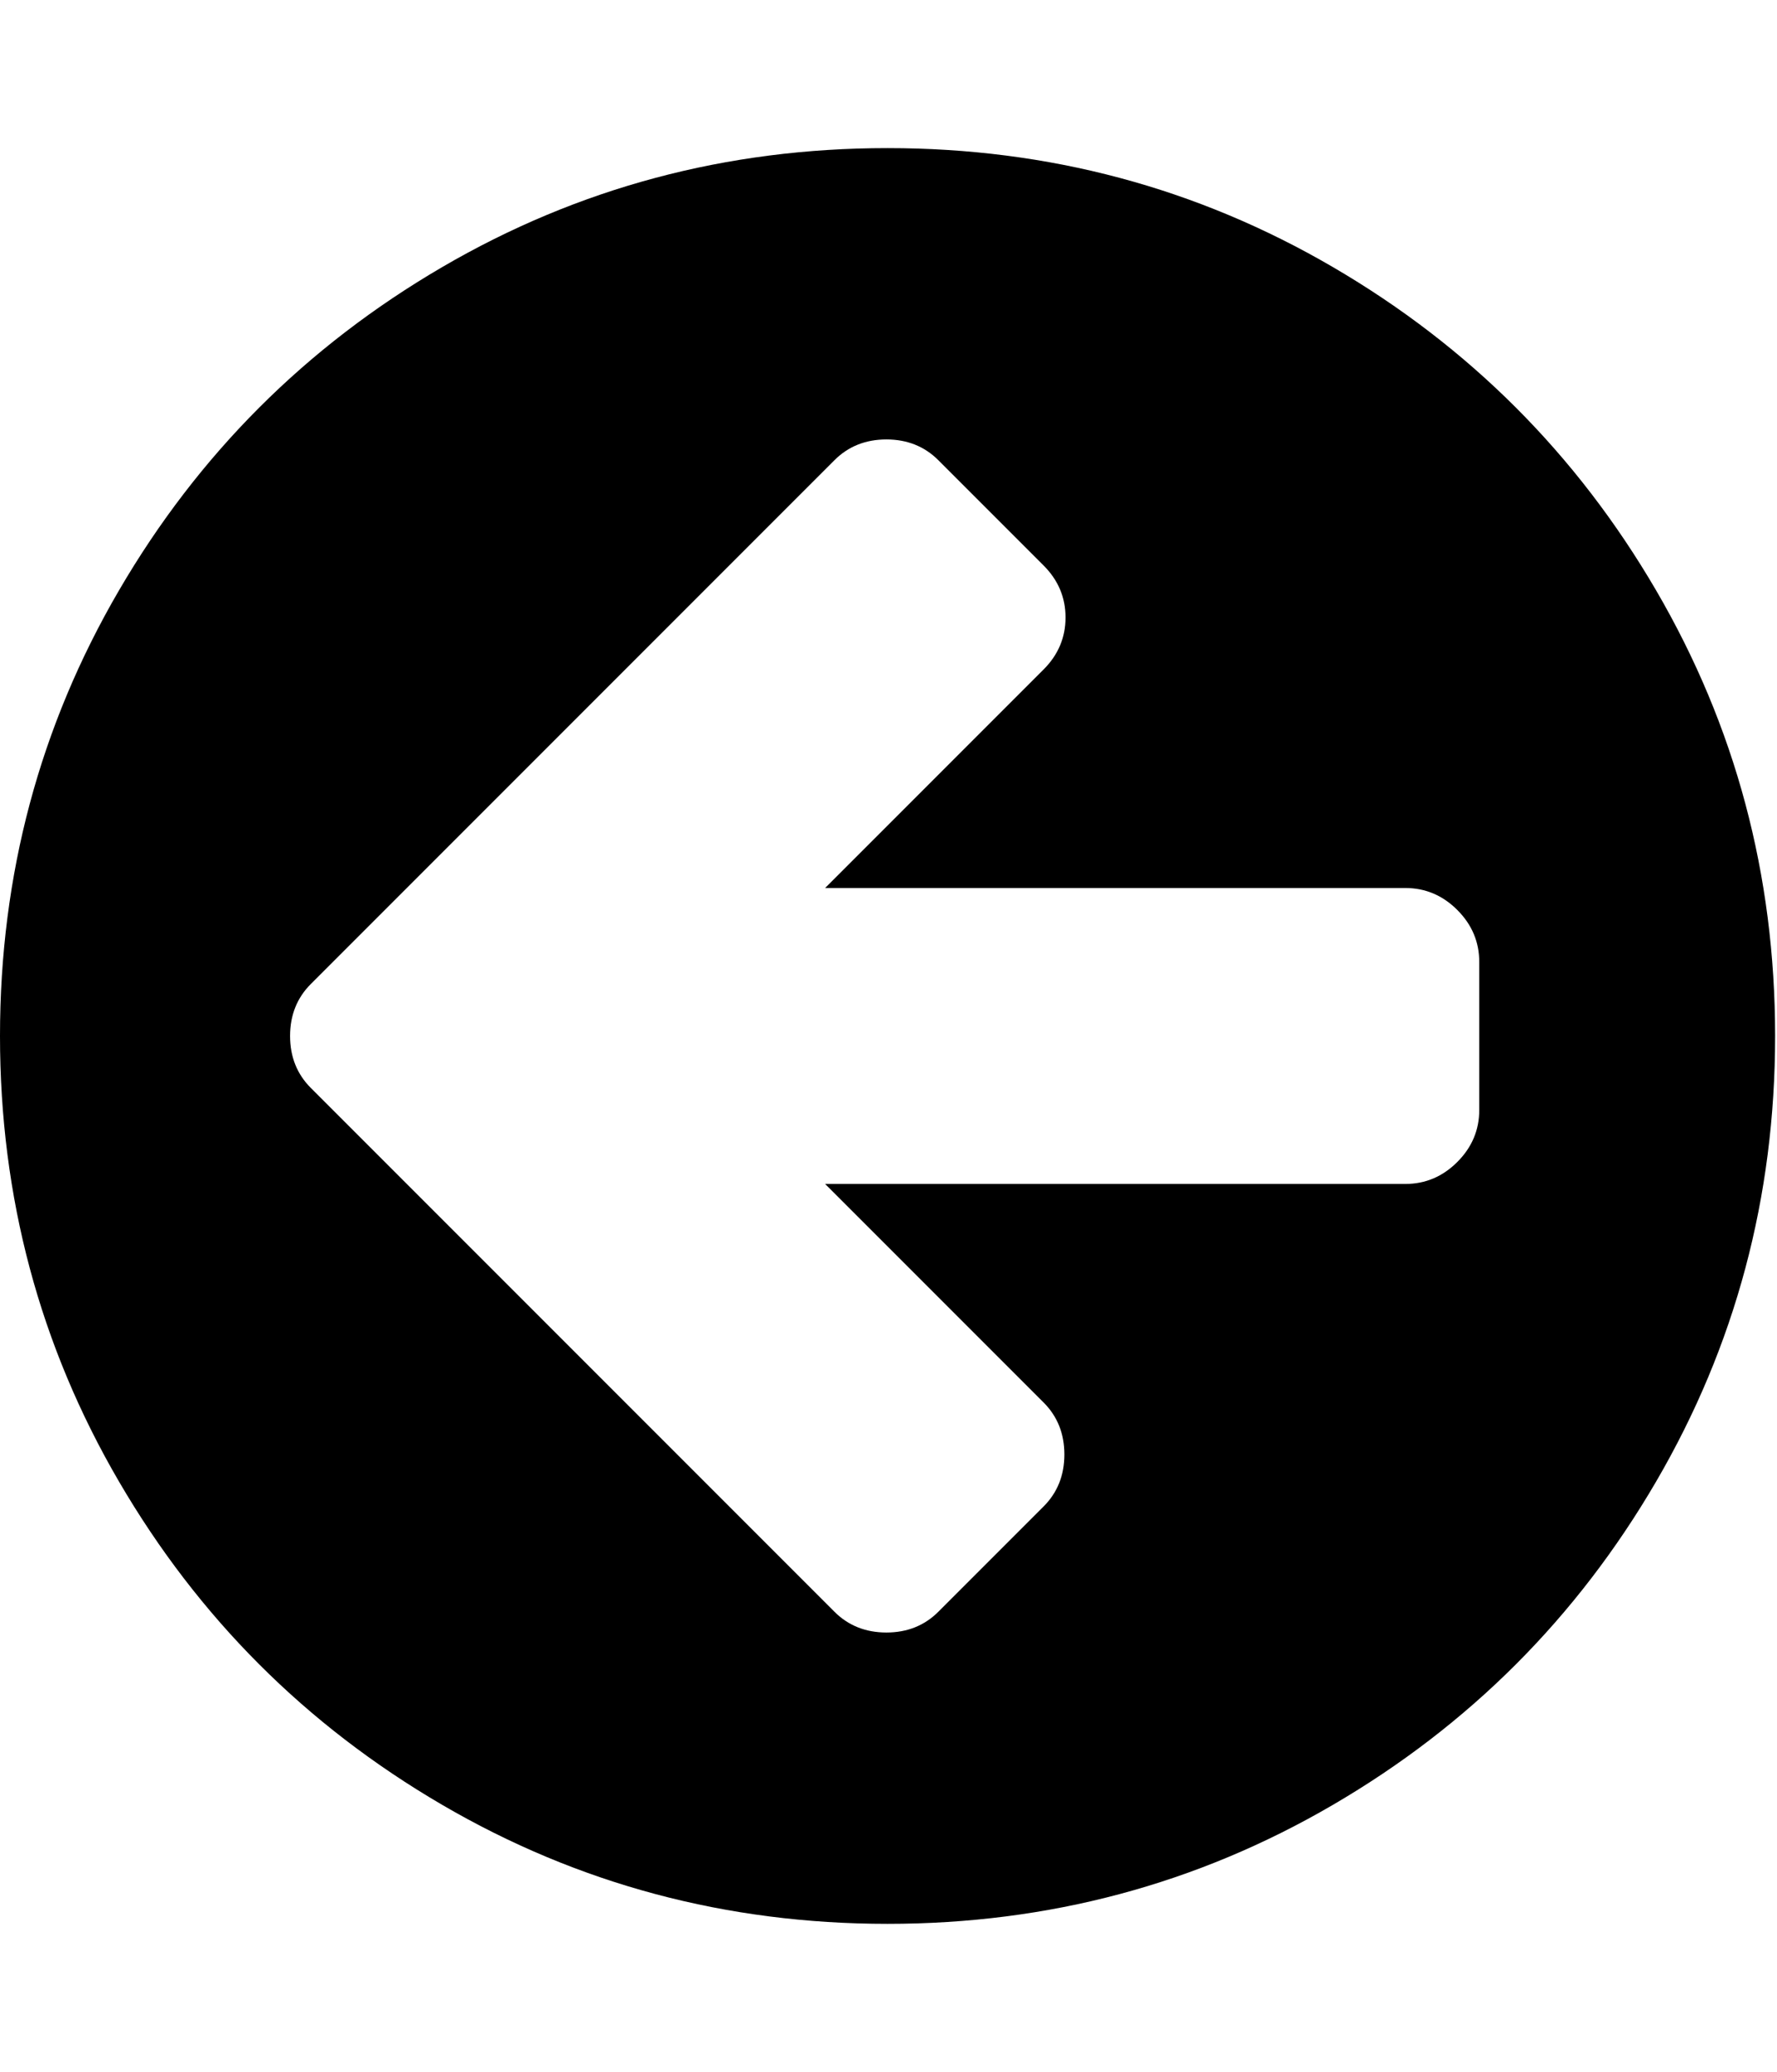 <svg height="1000" width="858" xmlns="http://www.w3.org/2000/svg"><path d="M0 500.032q0-116.622 57.474-215.109t155.961-155.961 215.109-57.474 215.109 57.474 155.961 155.961 57.474 215.109-57.474 215.109-155.961 155.961-215.109 57.474-215.109-57.474-155.961-155.961-57.474-215.109zm140.058 0q0 15.066 10.044 25.11l50.778 50.778 201.996 201.996q10.044 10.044 25.11 10.044t25.11-10.044l50.778-50.778q10.044-10.044 10.044-25.11t-10.044-25.11l-105.462-105.462l280.116 0q14.508 0 25.11-10.602t10.602-25.11l0-71.424q0-14.508-10.602-25.11t-25.11-10.602l-280.116 0l105.462-105.462q10.602-10.602 10.602-25.11t-10.602-25.11l-50.778-50.778q-10.044-10.044-25.11-10.044t-25.11 10.044l-201.996 201.996-50.778 50.778q-10.044 10.044-10.044 25.11z"/></svg>